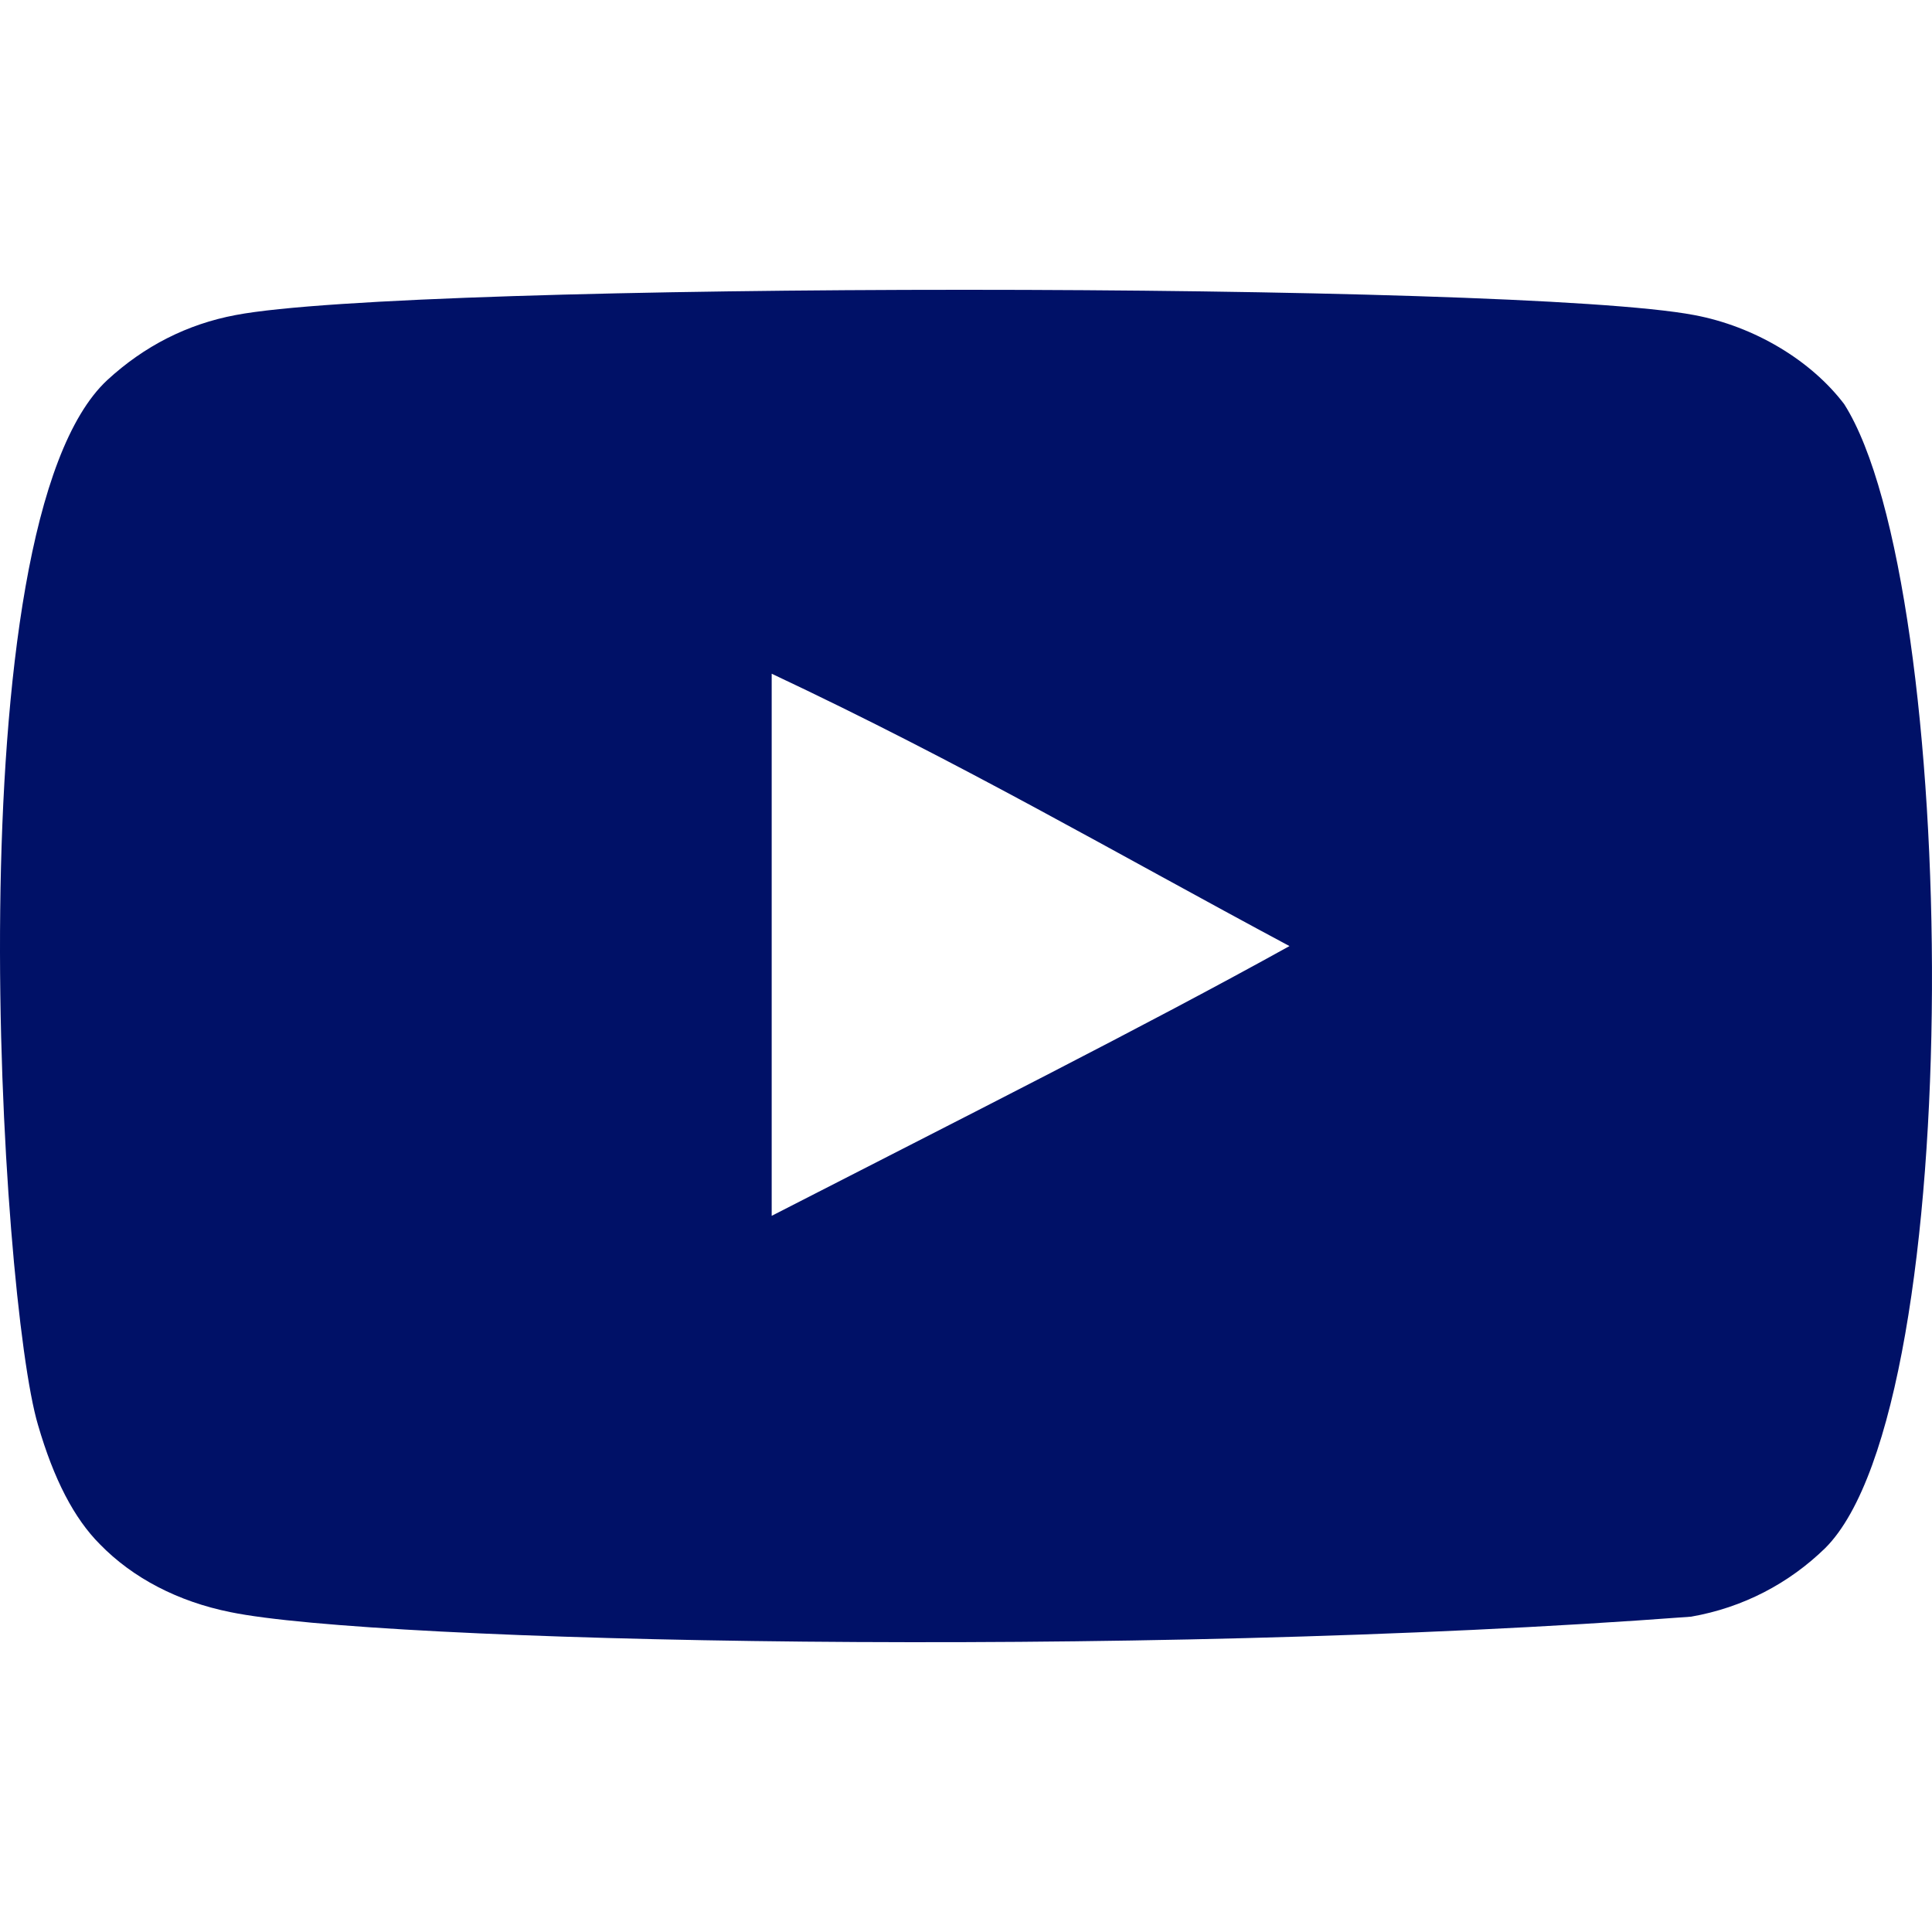 <svg width="42" height="42" viewBox="0 0 42 42" fill="none" xmlns="http://www.w3.org/2000/svg">
<rect x="0" y="0" width="42" height="42" fill="#808080" stroke="none"/>
<g id="youtube-168-svgrepo-com 1" clip-path="url(#clip0_9_50)">
<rect width="42" height="42" fill="white"/>
<g id="Page-1">
<g id="Dribbble-Light-Preview">
<g id="icons">
<path id="youtube-[#168]" fill-rule="evenodd" clip-rule="evenodd" d="M16.776 26.431V14.646C20.959 16.615 24.2 18.516 28.032 20.567C24.871 22.32 20.959 24.286 16.776 26.431ZM40.091 8.785C39.369 7.834 38.139 7.094 36.83 6.849C32.981 6.118 8.969 6.116 5.122 6.849C4.072 7.046 3.137 7.522 2.334 8.261C-1.051 11.402 0.01 28.249 0.826 30.977C1.169 32.159 1.612 33.01 2.171 33.57C2.89 34.309 3.875 34.818 5.007 35.046C8.176 35.702 24.503 36.068 36.763 35.145C37.893 34.948 38.892 34.422 39.681 33.652C42.81 30.523 42.597 12.73 40.091 8.785Z" fill="#001167"/>
</g>
</g>
</g>
</g>
<defs>
<clipPath id="clip0_9_50">
<rect width="42" height="42" fill="white"/>
</clipPath>
</defs>
</svg>
